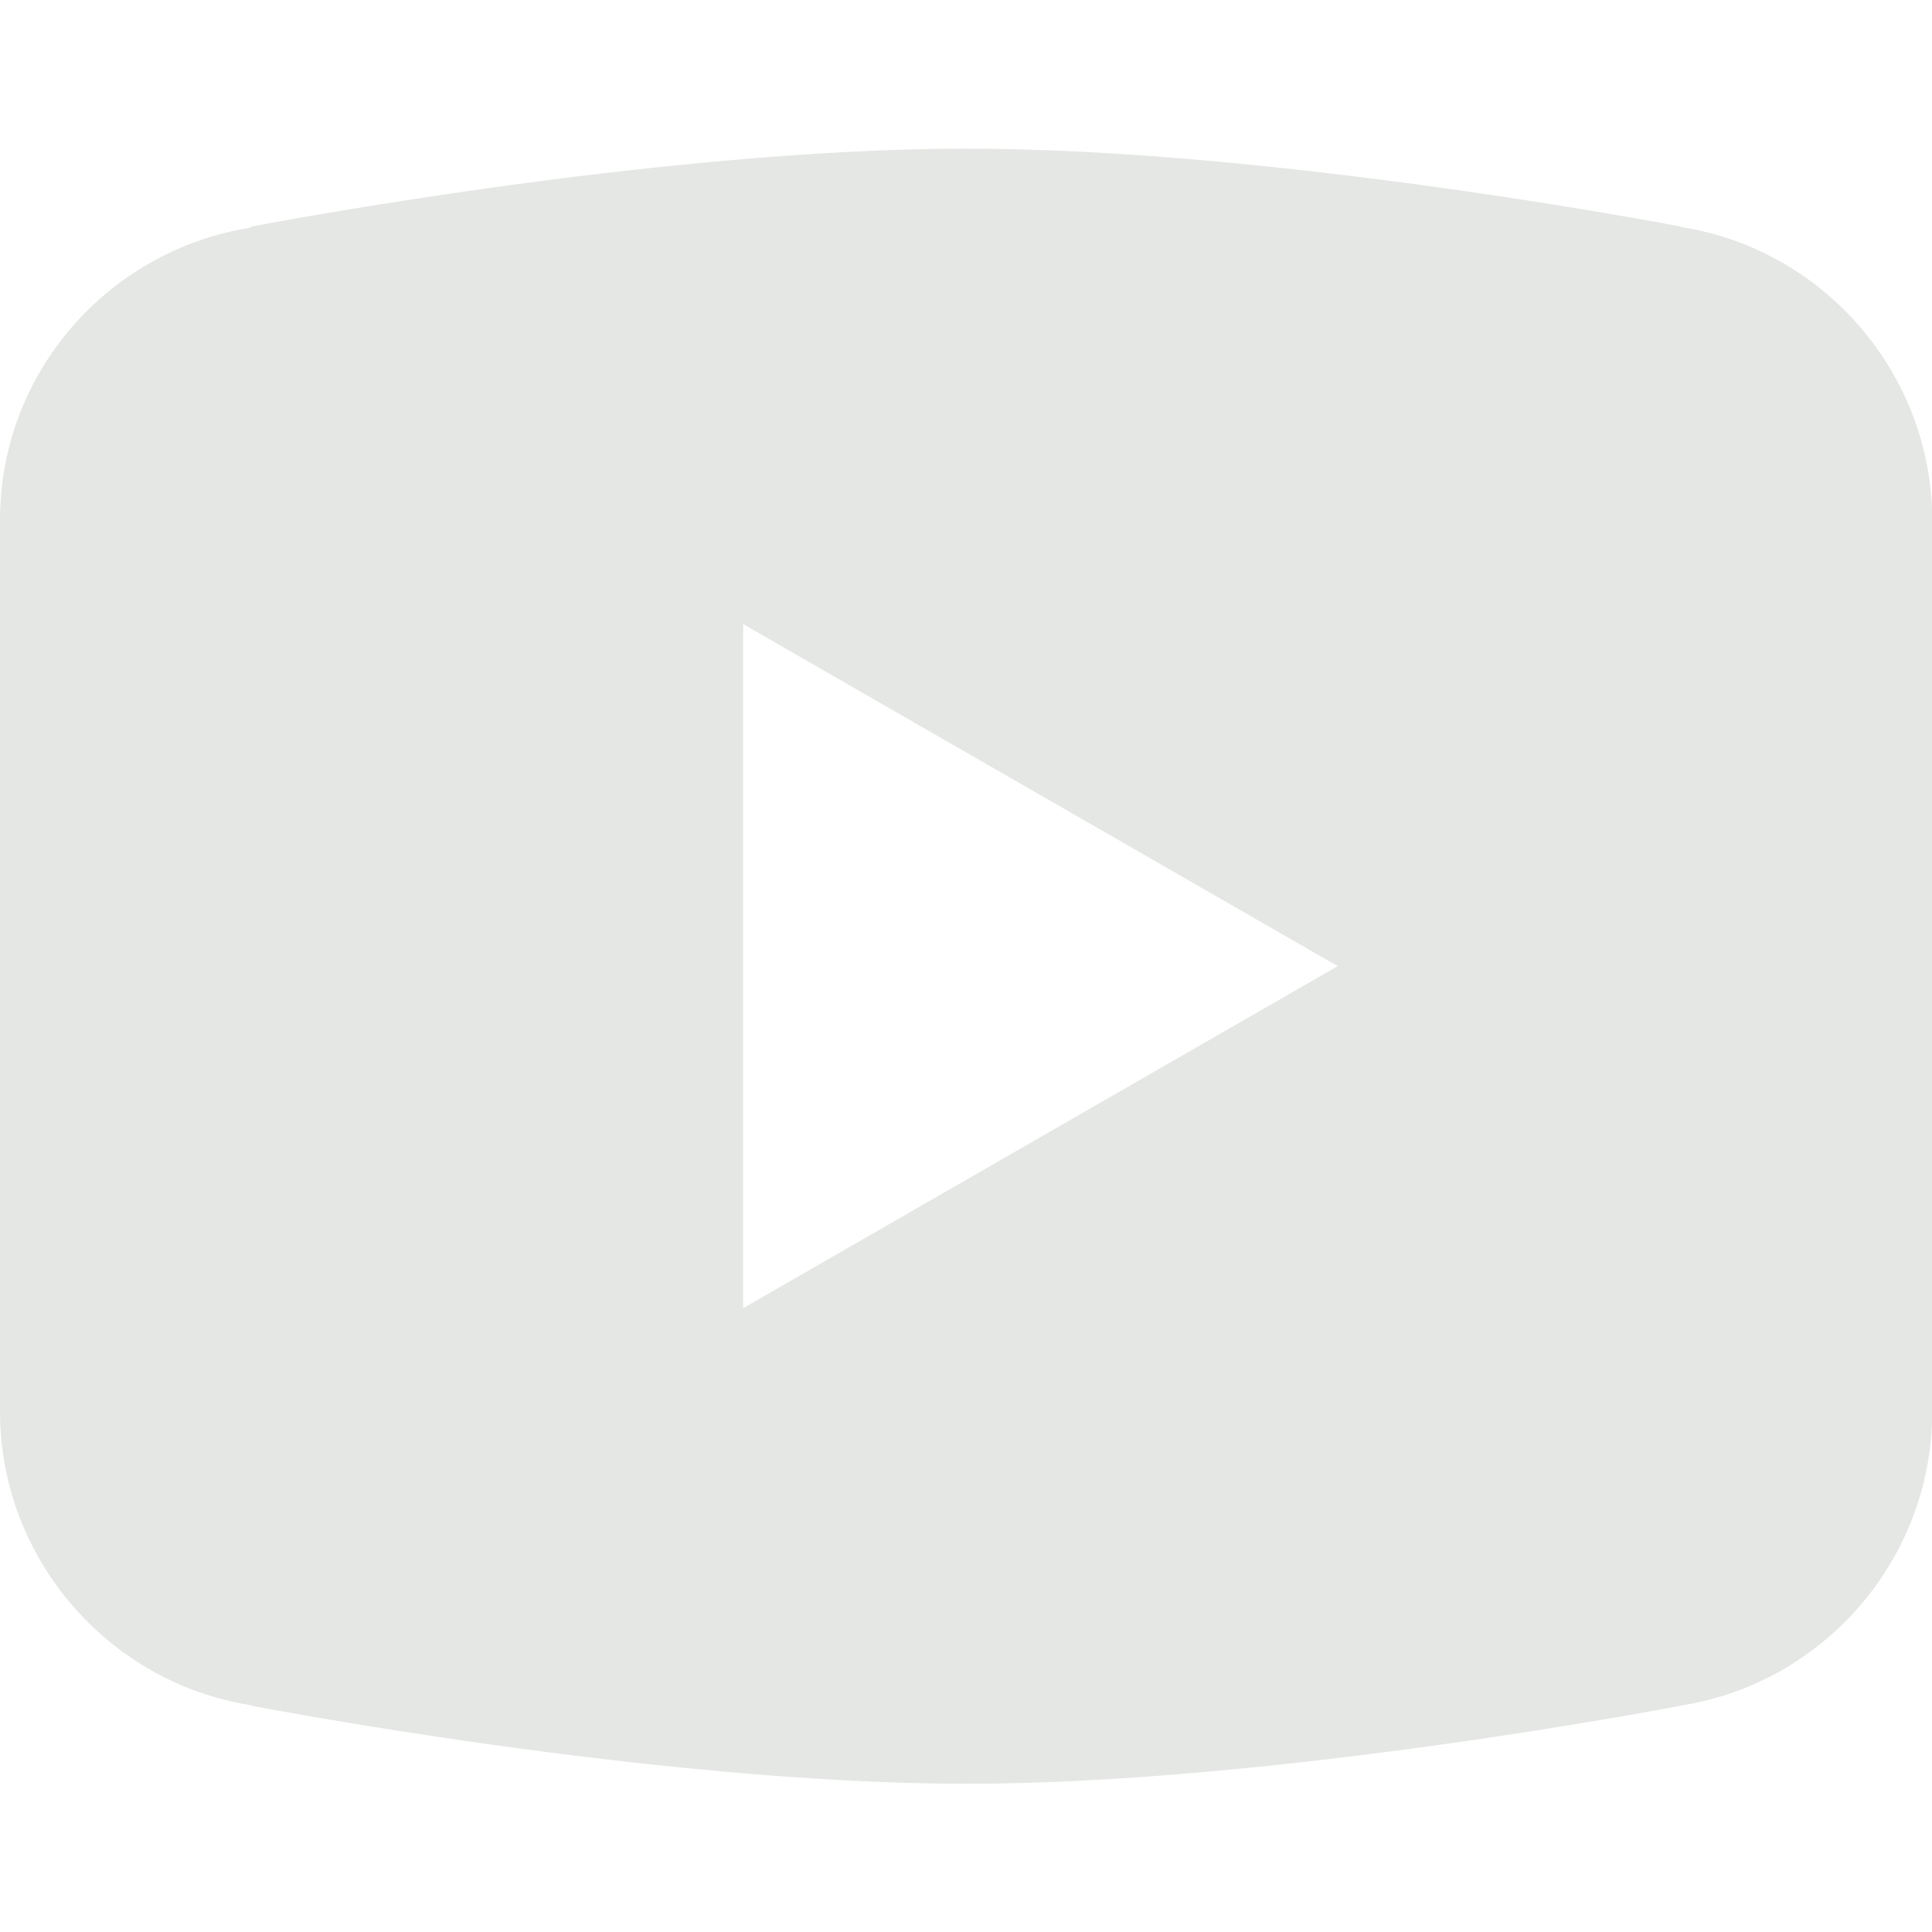 <?xml version="1.0" encoding="UTF-8" standalone="no"?>
<!DOCTYPE svg PUBLIC "-//W3C//DTD SVG 1.1//EN" "http://www.w3.org/Graphics/SVG/1.1/DTD/svg11.dtd">
<svg width="100%" height="100%" viewBox="0 0 30 30" version="1.1" xmlns="http://www.w3.org/2000/svg" xmlns:xlink="http://www.w3.org/1999/xlink" xml:space="preserve" xmlns:serif="http://www.serif.com/" style="fill-rule:evenodd;clip-rule:evenodd;stroke-linejoin:round;stroke-miterlimit:2;">
    <g transform="matrix(1.154,0,0,1.154,-2.308,-2.308)">
        <path d="M15,4C10.814,4 5.381,5.049 5.381,5.049L5.367,5.064C3.461,5.369 2,7.008 2,9L2,21.002C2.004,22.959 3.444,24.64 5.377,24.945L5.381,24.951C5.381,24.951 10.814,26.002 15,26.002C19.186,26.002 24.619,24.951 24.619,24.951L24.621,24.949C26.557,24.645 27.998,22.961 28,21.002L28,9C27.997,7.042 26.557,5.36 24.623,5.055L24.619,5.049C24.619,5.049 19.186,4 15,4ZM12,10.398L20,15L12,19.602L12,10.398Z" style="fill:rgb(229,231,228);fill-rule:nonzero;"/>
    </g>
</svg>
